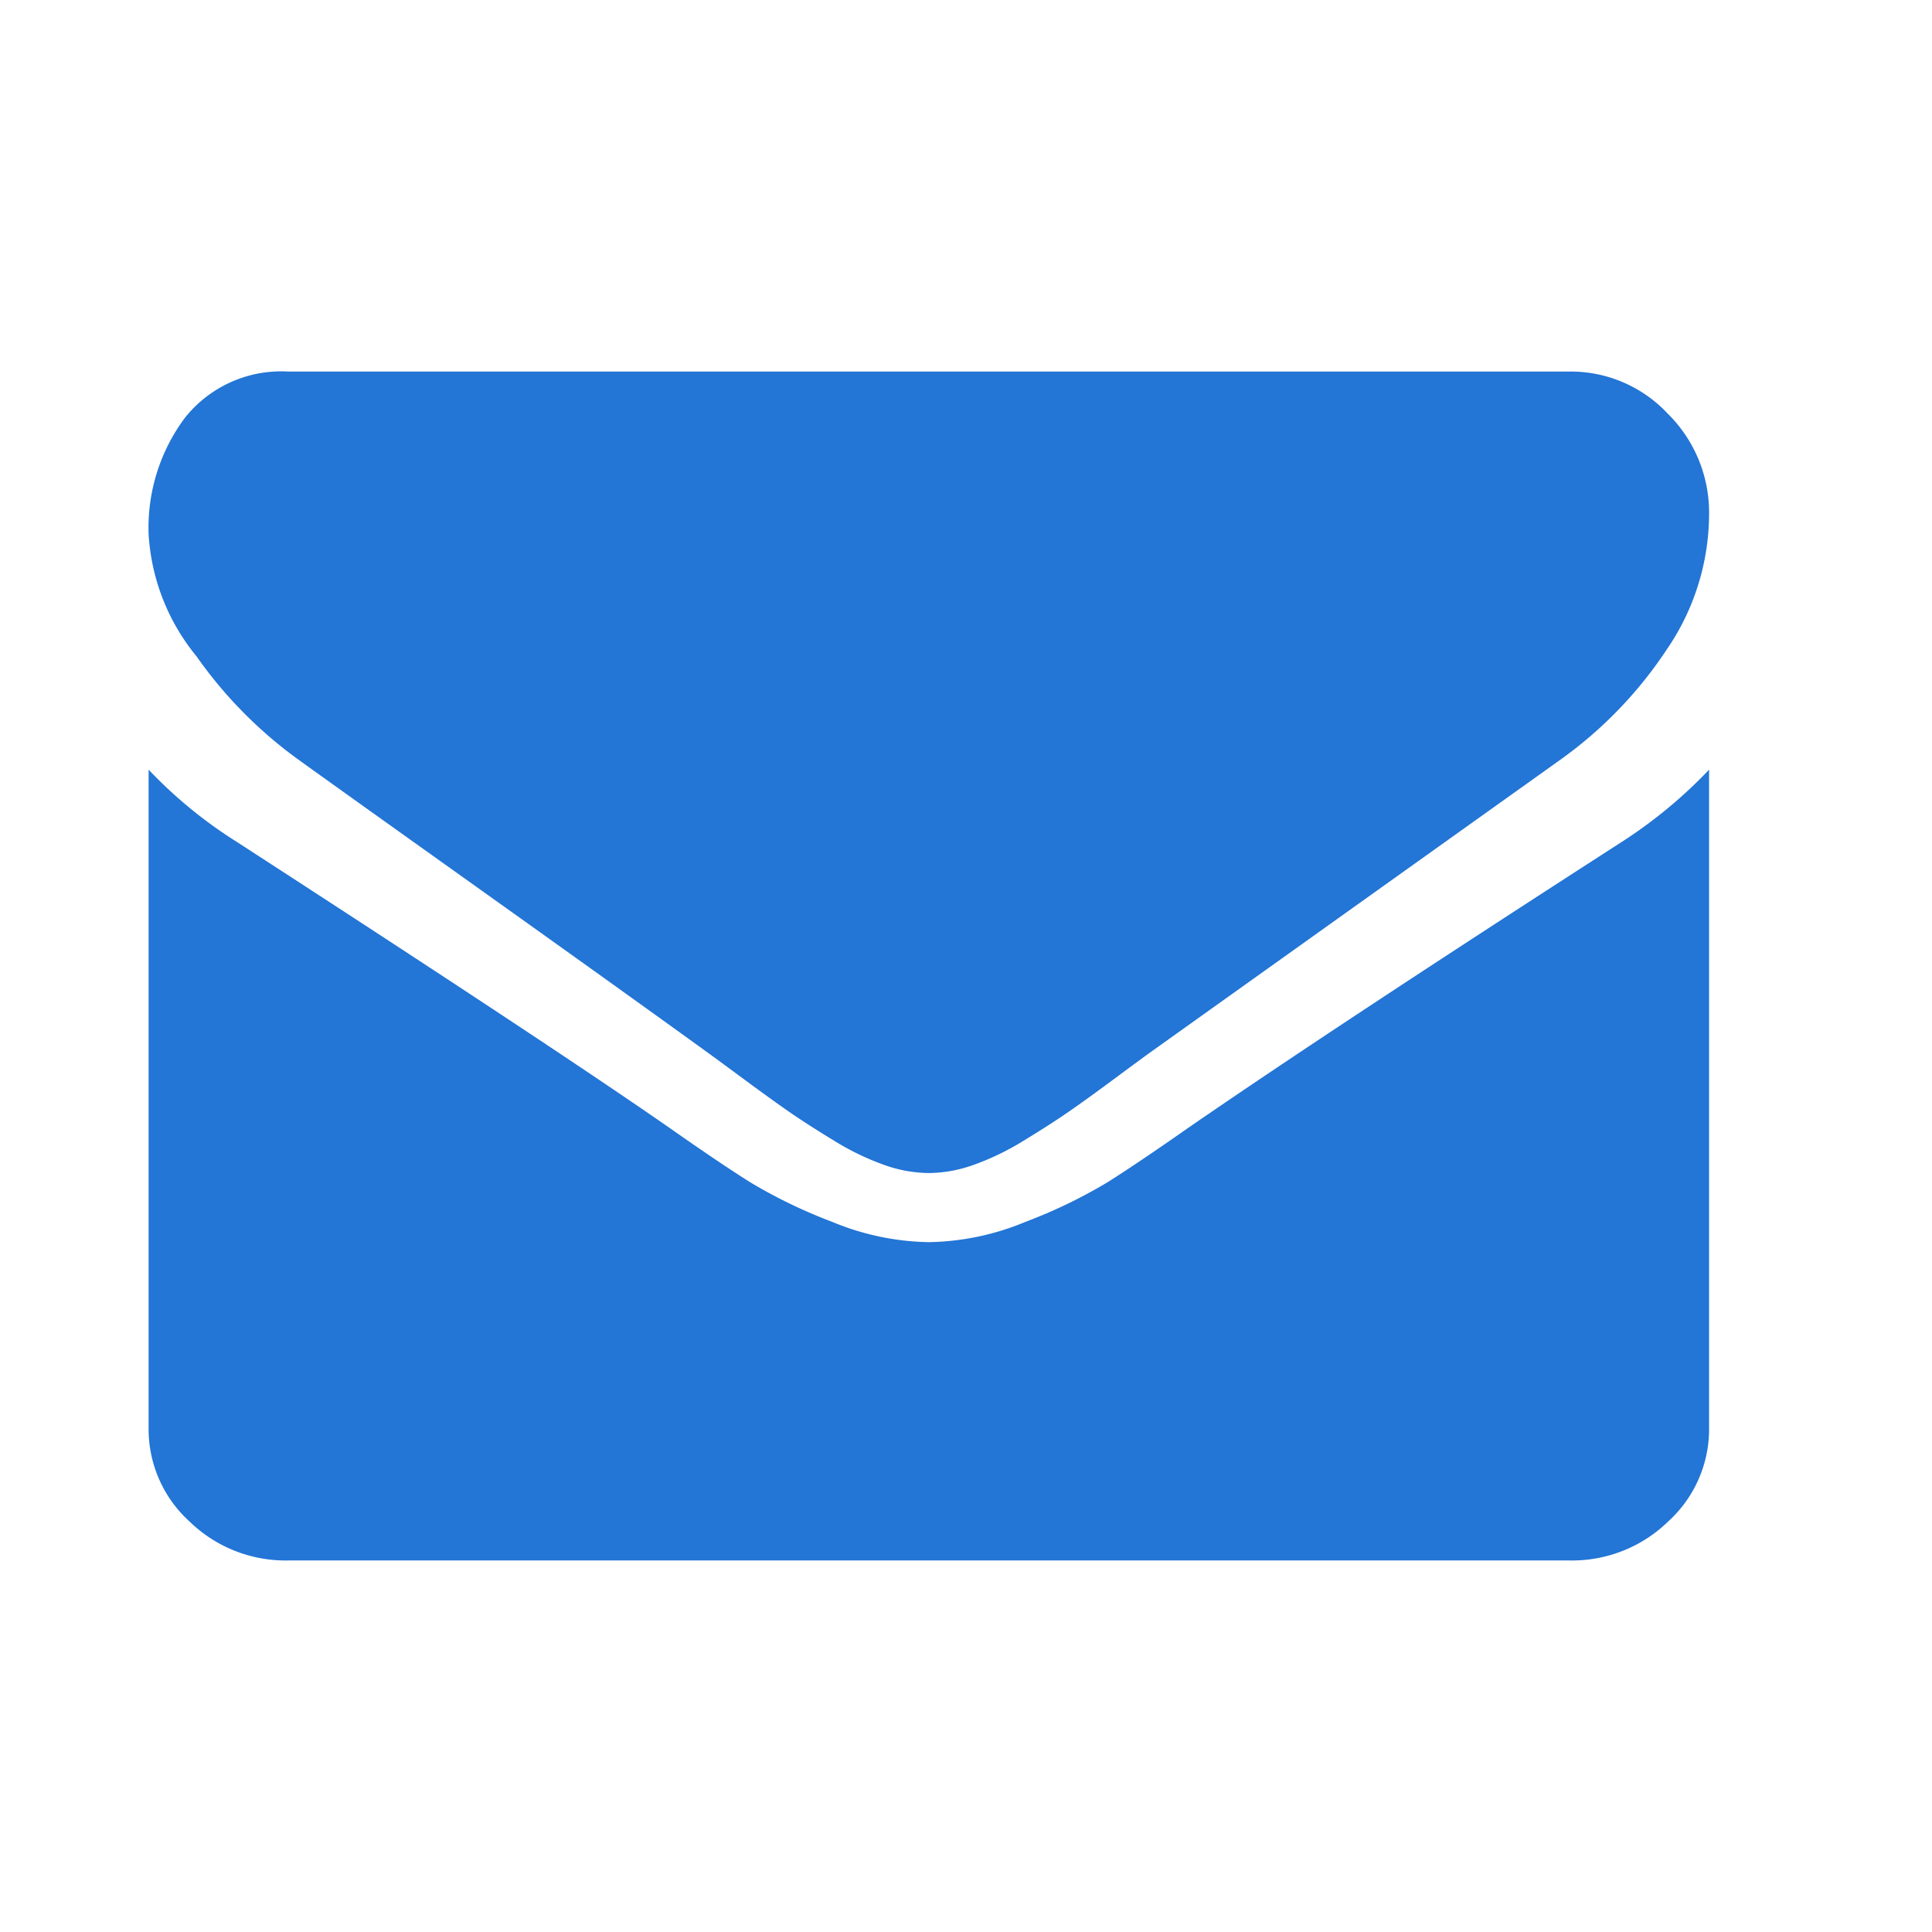 <svg xmlns="http://www.w3.org/2000/svg" width="26" height="26" viewBox="0 0 26 26">
  <g id="Group_46347" data-name="Group 46347" transform="translate(-42 -311)">
    <rect id="Rectangle_6637" data-name="Rectangle 6637" width="26" height="26" transform="translate(42 311)" fill="#2375d6" opacity="0"/>
    <g id="email-icon" transform="translate(44 316)">
      <path id="Path_45440" data-name="Path 45440" d="M2.016,60.043q.4.289,2.4,1.715t3.07,2.2q.117.084.5.367t.633.457q.252.174.609.391a3.5,3.5,0,0,0,.674.325,1.813,1.813,0,0,0,.586.108h.024a1.814,1.814,0,0,0,.586-.108,3.5,3.5,0,0,0,.674-.325q.357-.217.609-.391t.633-.457q.381-.283.5-.367L19,60.043a5.646,5.646,0,0,0,1.429-1.48A3.237,3.237,0,0,0,21,56.746a1.869,1.869,0,0,0-.557-1.36,1.788,1.788,0,0,0-1.318-.566H1.875a1.655,1.655,0,0,0-1.389.626A2.473,2.473,0,0,0,0,57.01a2.854,2.854,0,0,0,.645,1.643A5.893,5.893,0,0,0,2.016,60.043Z" transform="translate(0 -54.82)" fill="#2375d6"/>
      <path id="Path_45441" data-name="Path 45441" d="M19.828,185.407q-3.843,2.476-5.836,3.849-.668.468-1.084.731a6.819,6.819,0,0,1-1.107.535,3.517,3.517,0,0,1-1.289.273h-.024a3.518,3.518,0,0,1-1.289-.273,6.822,6.822,0,0,1-1.107-.535q-.416-.262-1.084-.731-1.582-1.1-5.824-3.849A6.131,6.131,0,0,1,0,184.437v8.857a1.678,1.678,0,0,0,.551,1.261,1.852,1.852,0,0,0,1.324.524h17.25a1.852,1.852,0,0,0,1.324-.524A1.678,1.678,0,0,0,21,193.294v-8.857A6.379,6.379,0,0,1,19.828,185.407Z" transform="translate(0 -179.079)" fill="#2375d6"/>
    </g>
  </g>
</svg>
